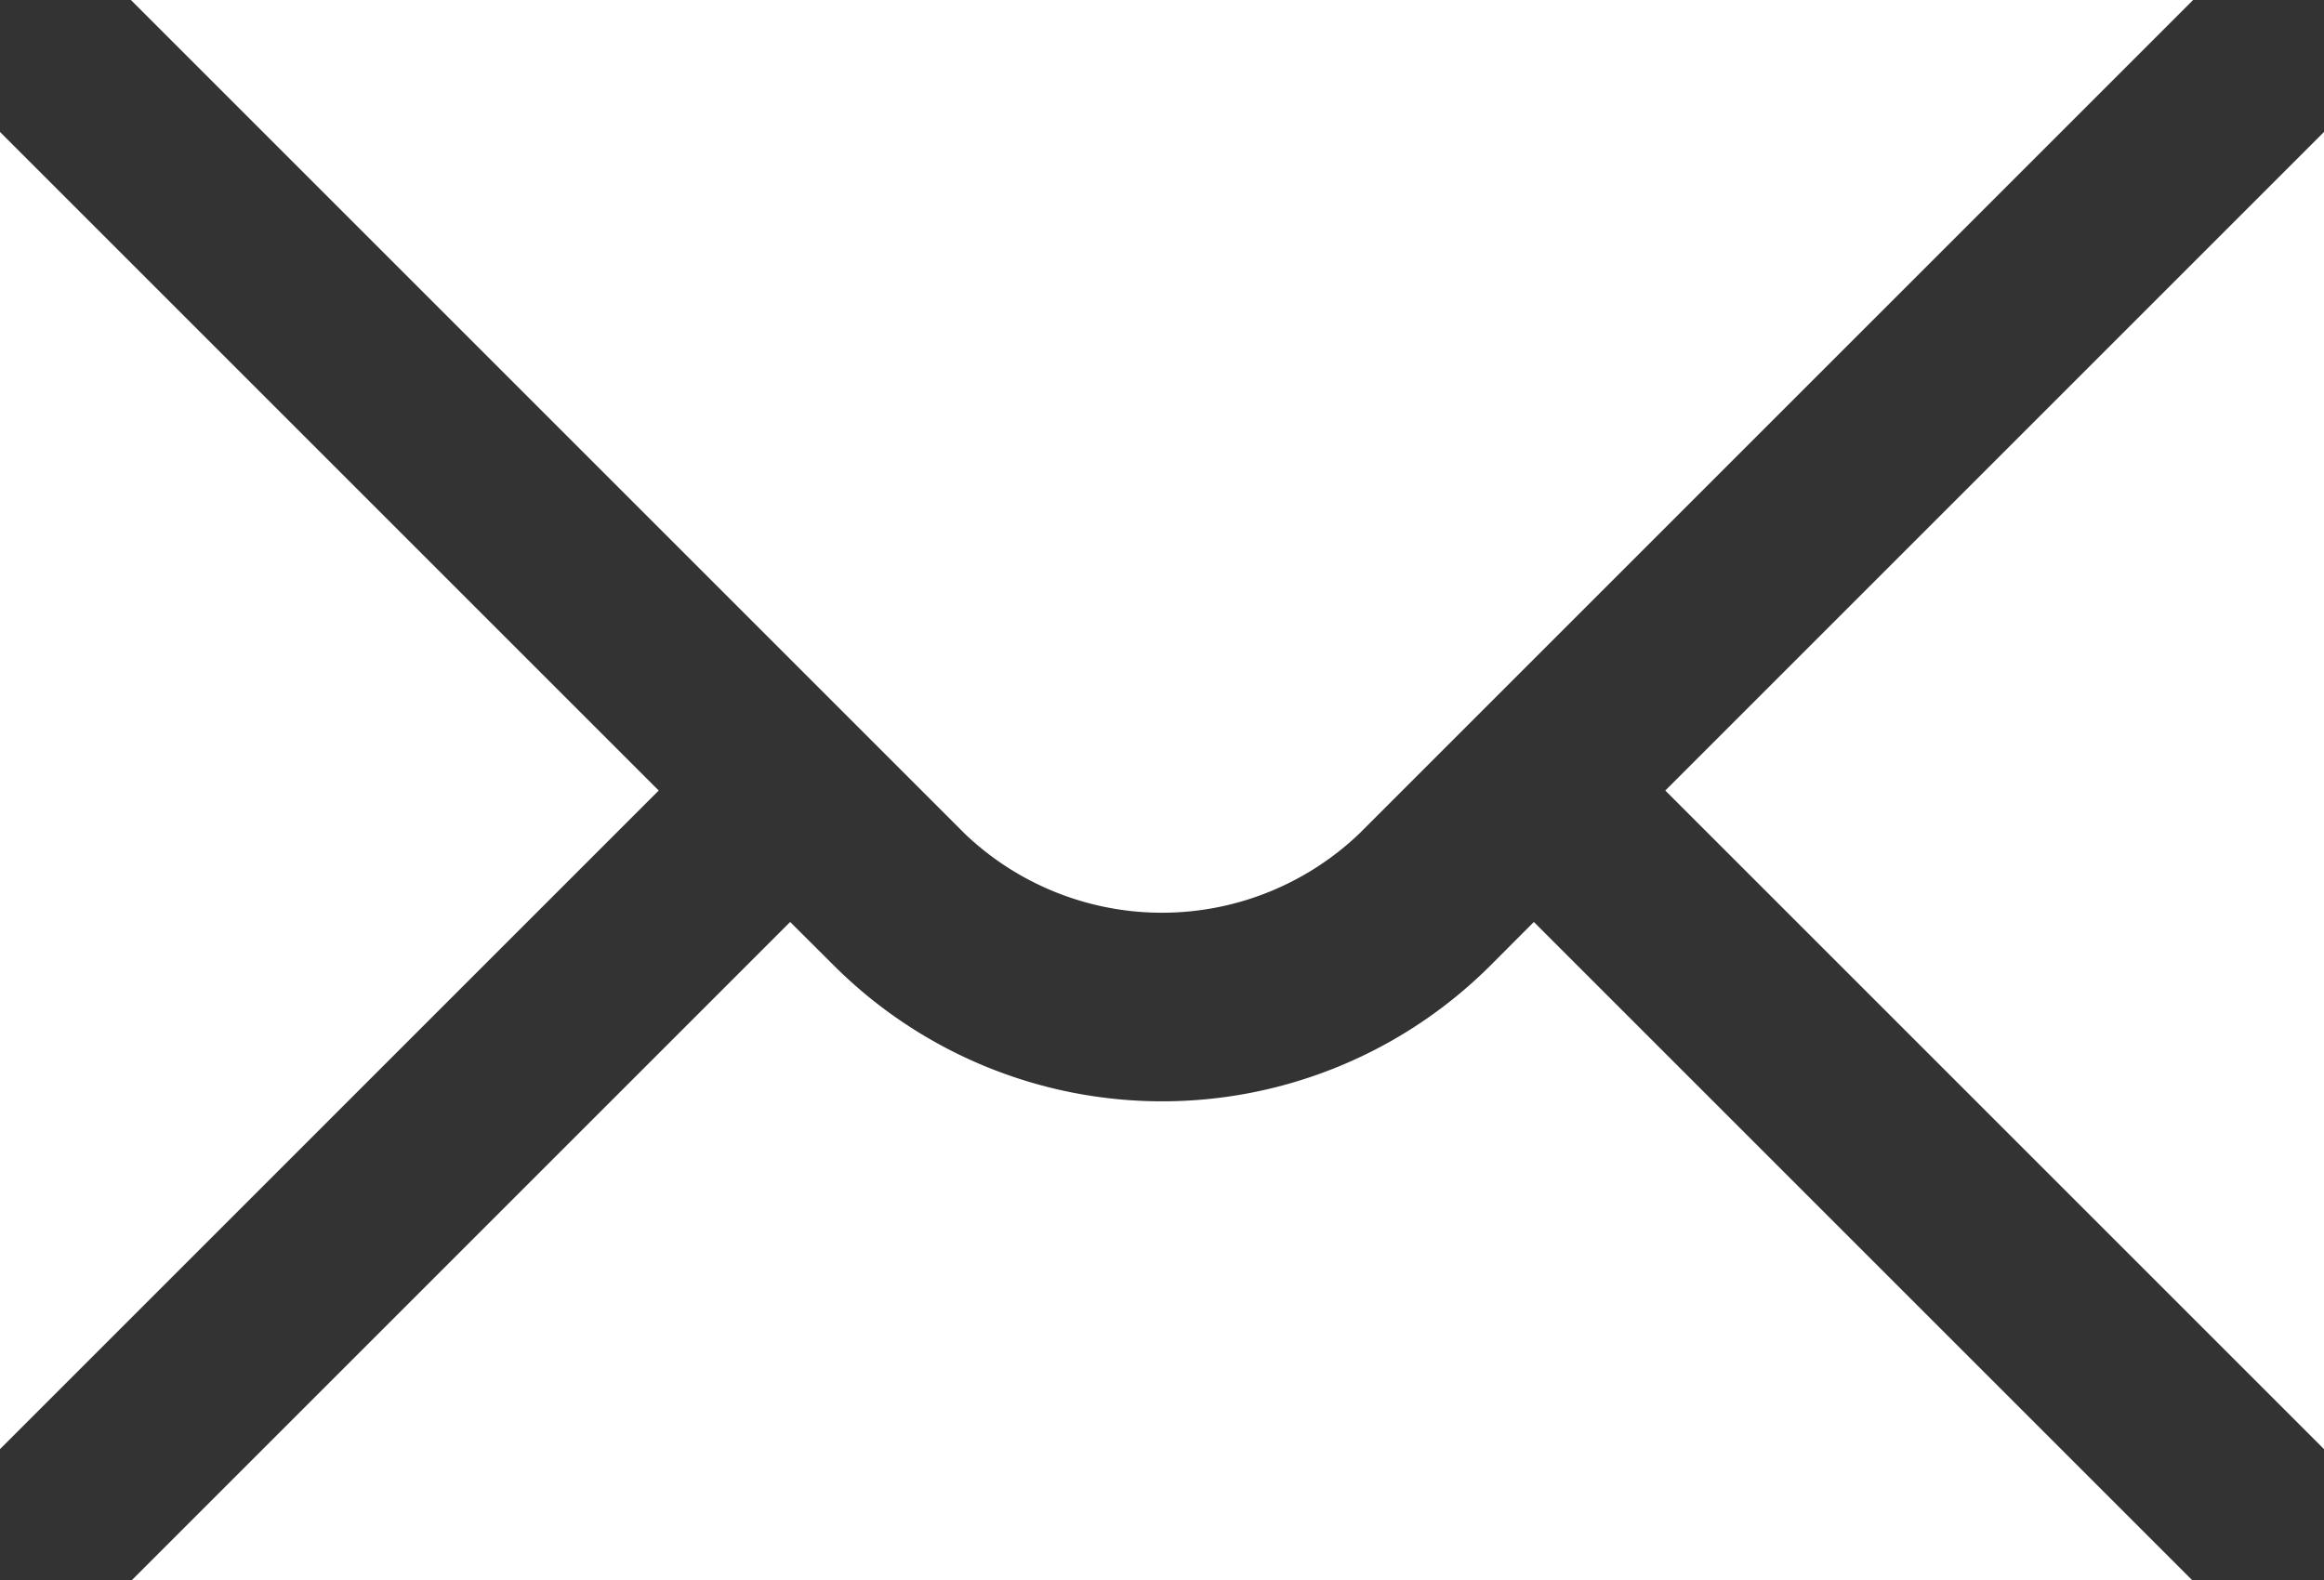 <svg xmlns="http://www.w3.org/2000/svg" width="54.527" height="37.078" viewBox="0 0 54.527 37.078"><rect x="0" y="0" width="54.527" height="37.078" fill="#333333" stroke="none"/><g transform="translate(-2 -6)"><path d="M2,7.42V38.33L17.455,22.875Z" transform="translate(0 1.677)" fill="#fff"/><path d="M3.408,6,22.974,25.566a6.7,6.7,0,0,0,9.252,0L51.793,6Z" transform="translate(1.663)" fill="#fff"/><path d="M35.3,16.934a10.9,10.9,0,0,1-15.42,0L18.862,15.92,3.42,31.362H51.753L36.311,15.92Z" transform="translate(1.677 11.716)" fill="#fff"/><path d="M19.914,22.875,35.369,38.33V7.42Z" transform="translate(21.158 1.677)" fill="#fff"/></g></svg>
